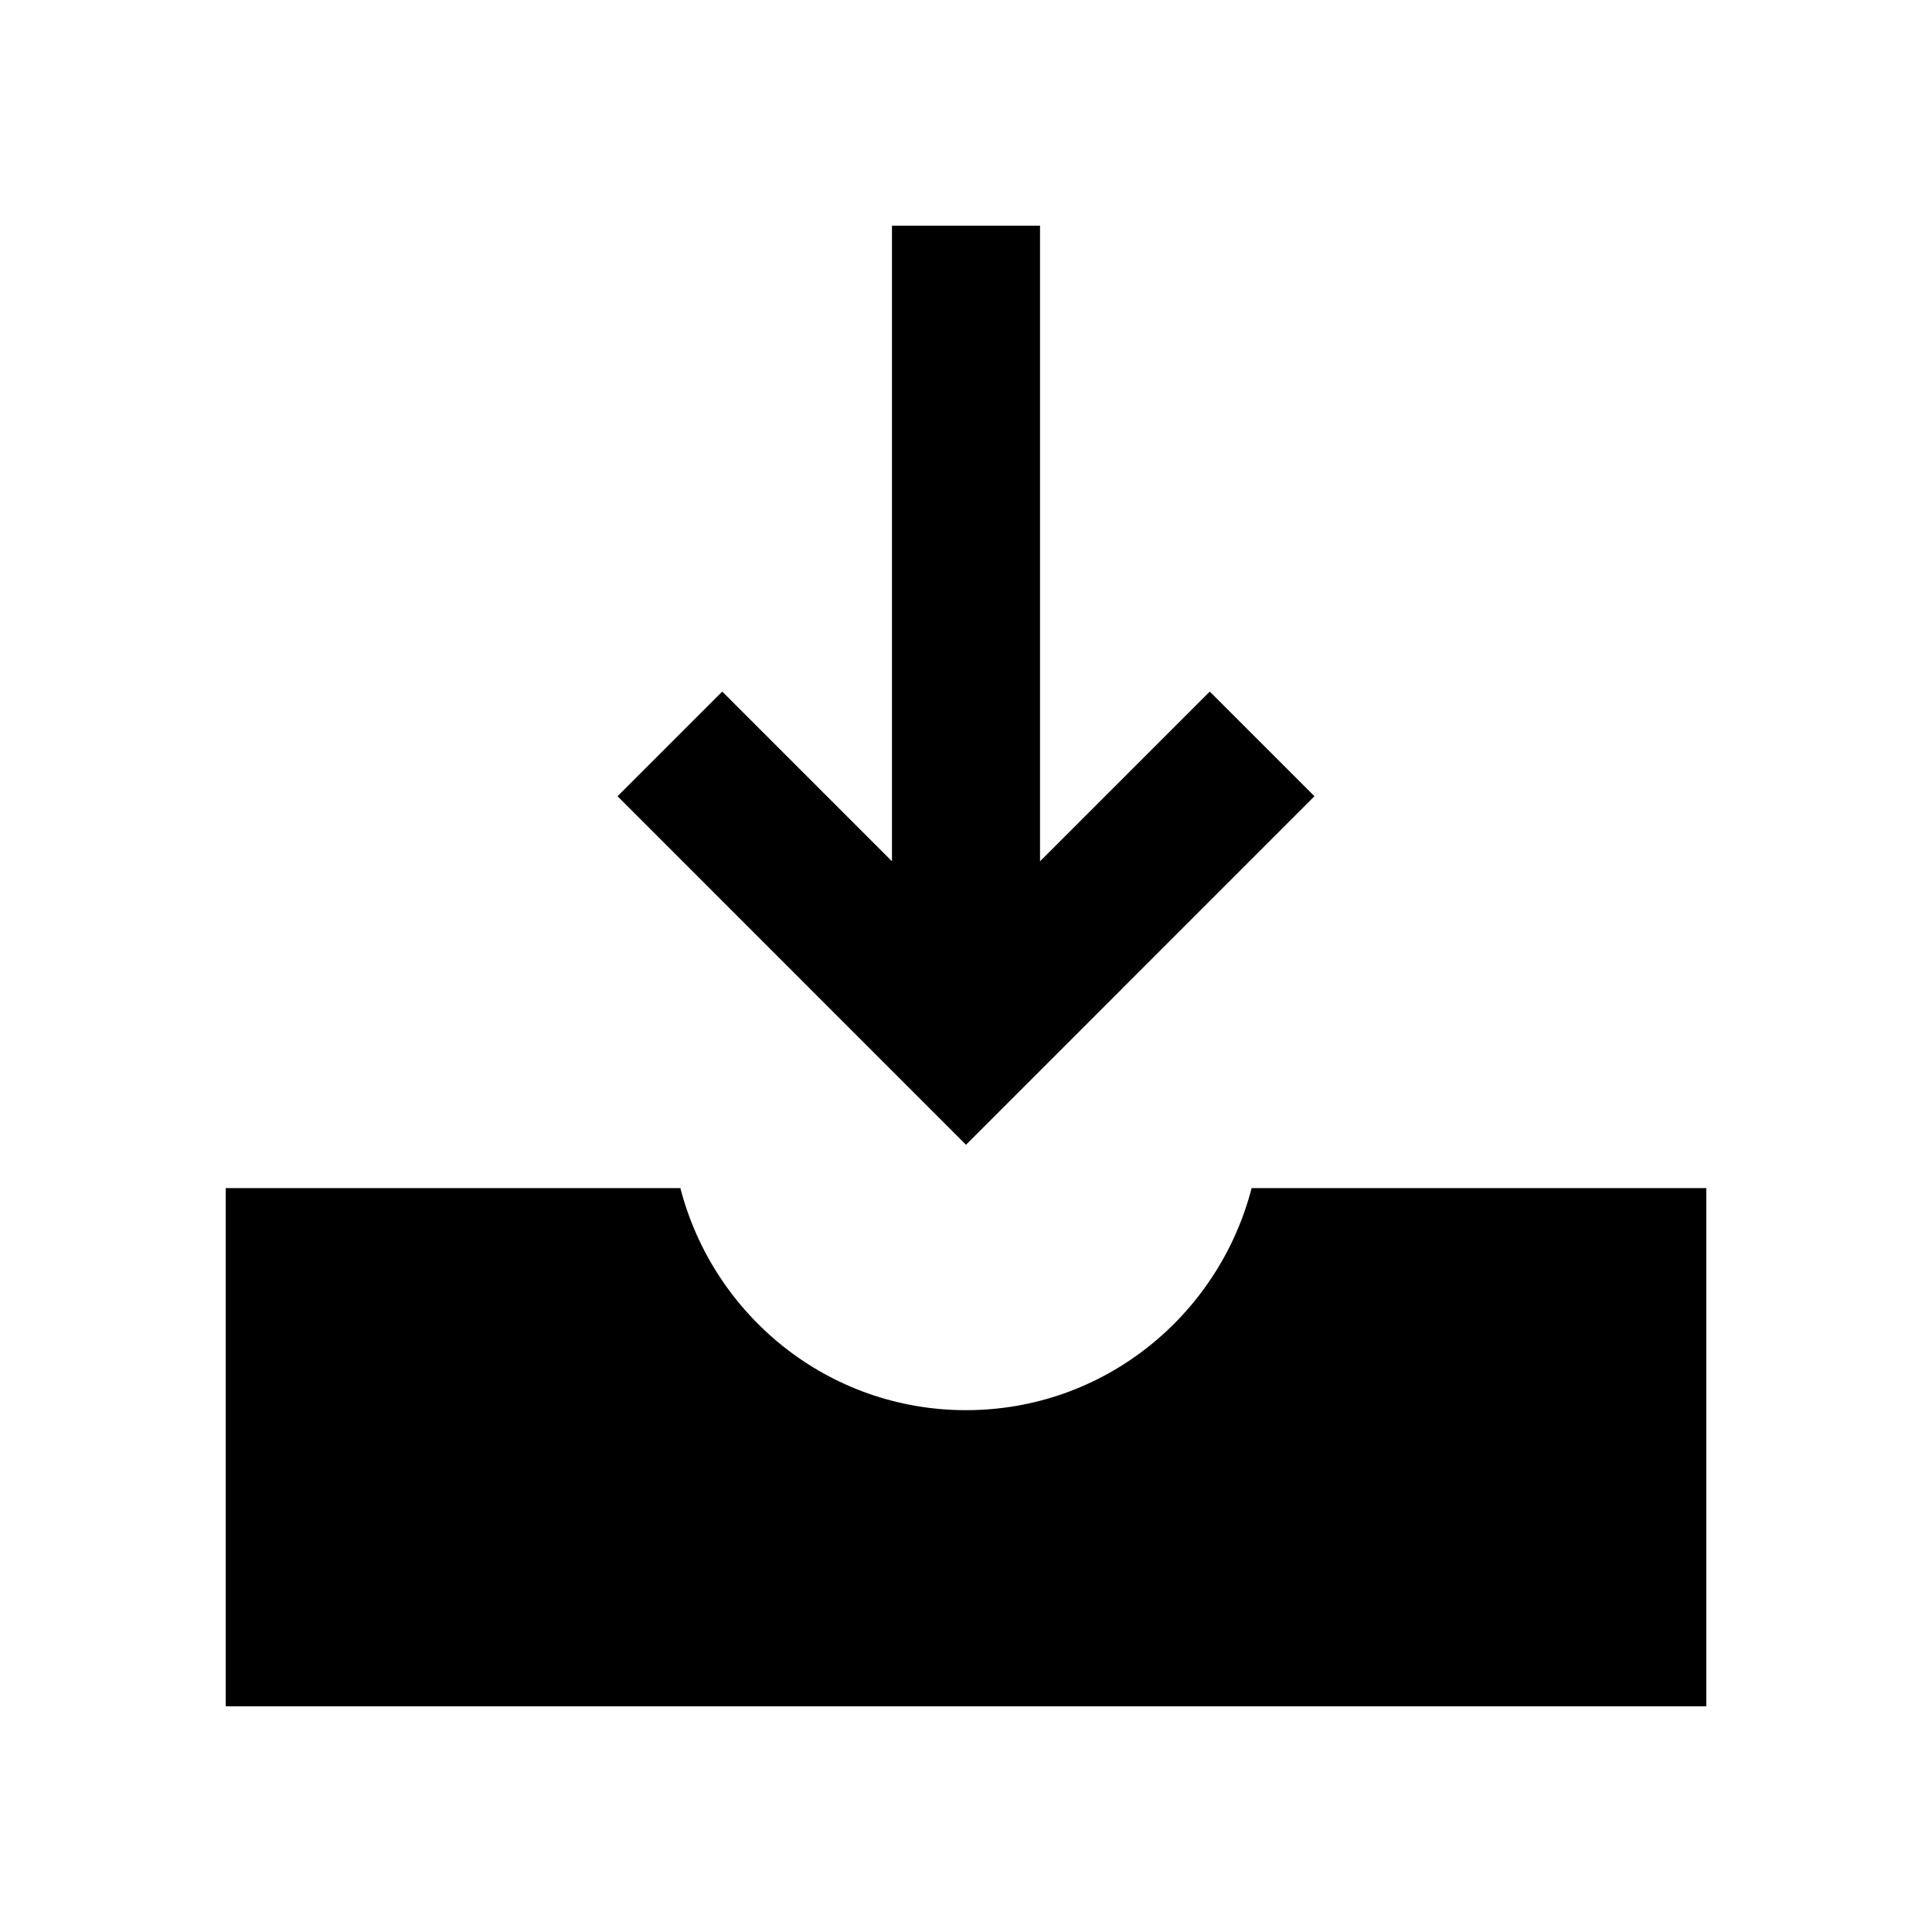 <svg viewBox="0 0 2080 2080" version="1.1" xmlns="http://www.w3.org/2000/svg" height="26pt" width="26pt">
    <g stroke="none" stroke-width="1" fill-rule="evenodd" transform="translate(80 80)">
        <path d="M1267.514 1199.1c-35.546 137.243-159.16 239.1-307.482 239.1-148.402 0-272.016-101.857-307.562-239.1H163.032V1757h1594v-557.9h-489.518zM1222.452 664.528L1039.7 847.28V162.976H880.3V847.28L697.548 664.528 584.852 777.224 960 1152.452l375.148-375.228z"/>
    </g>
</svg>
